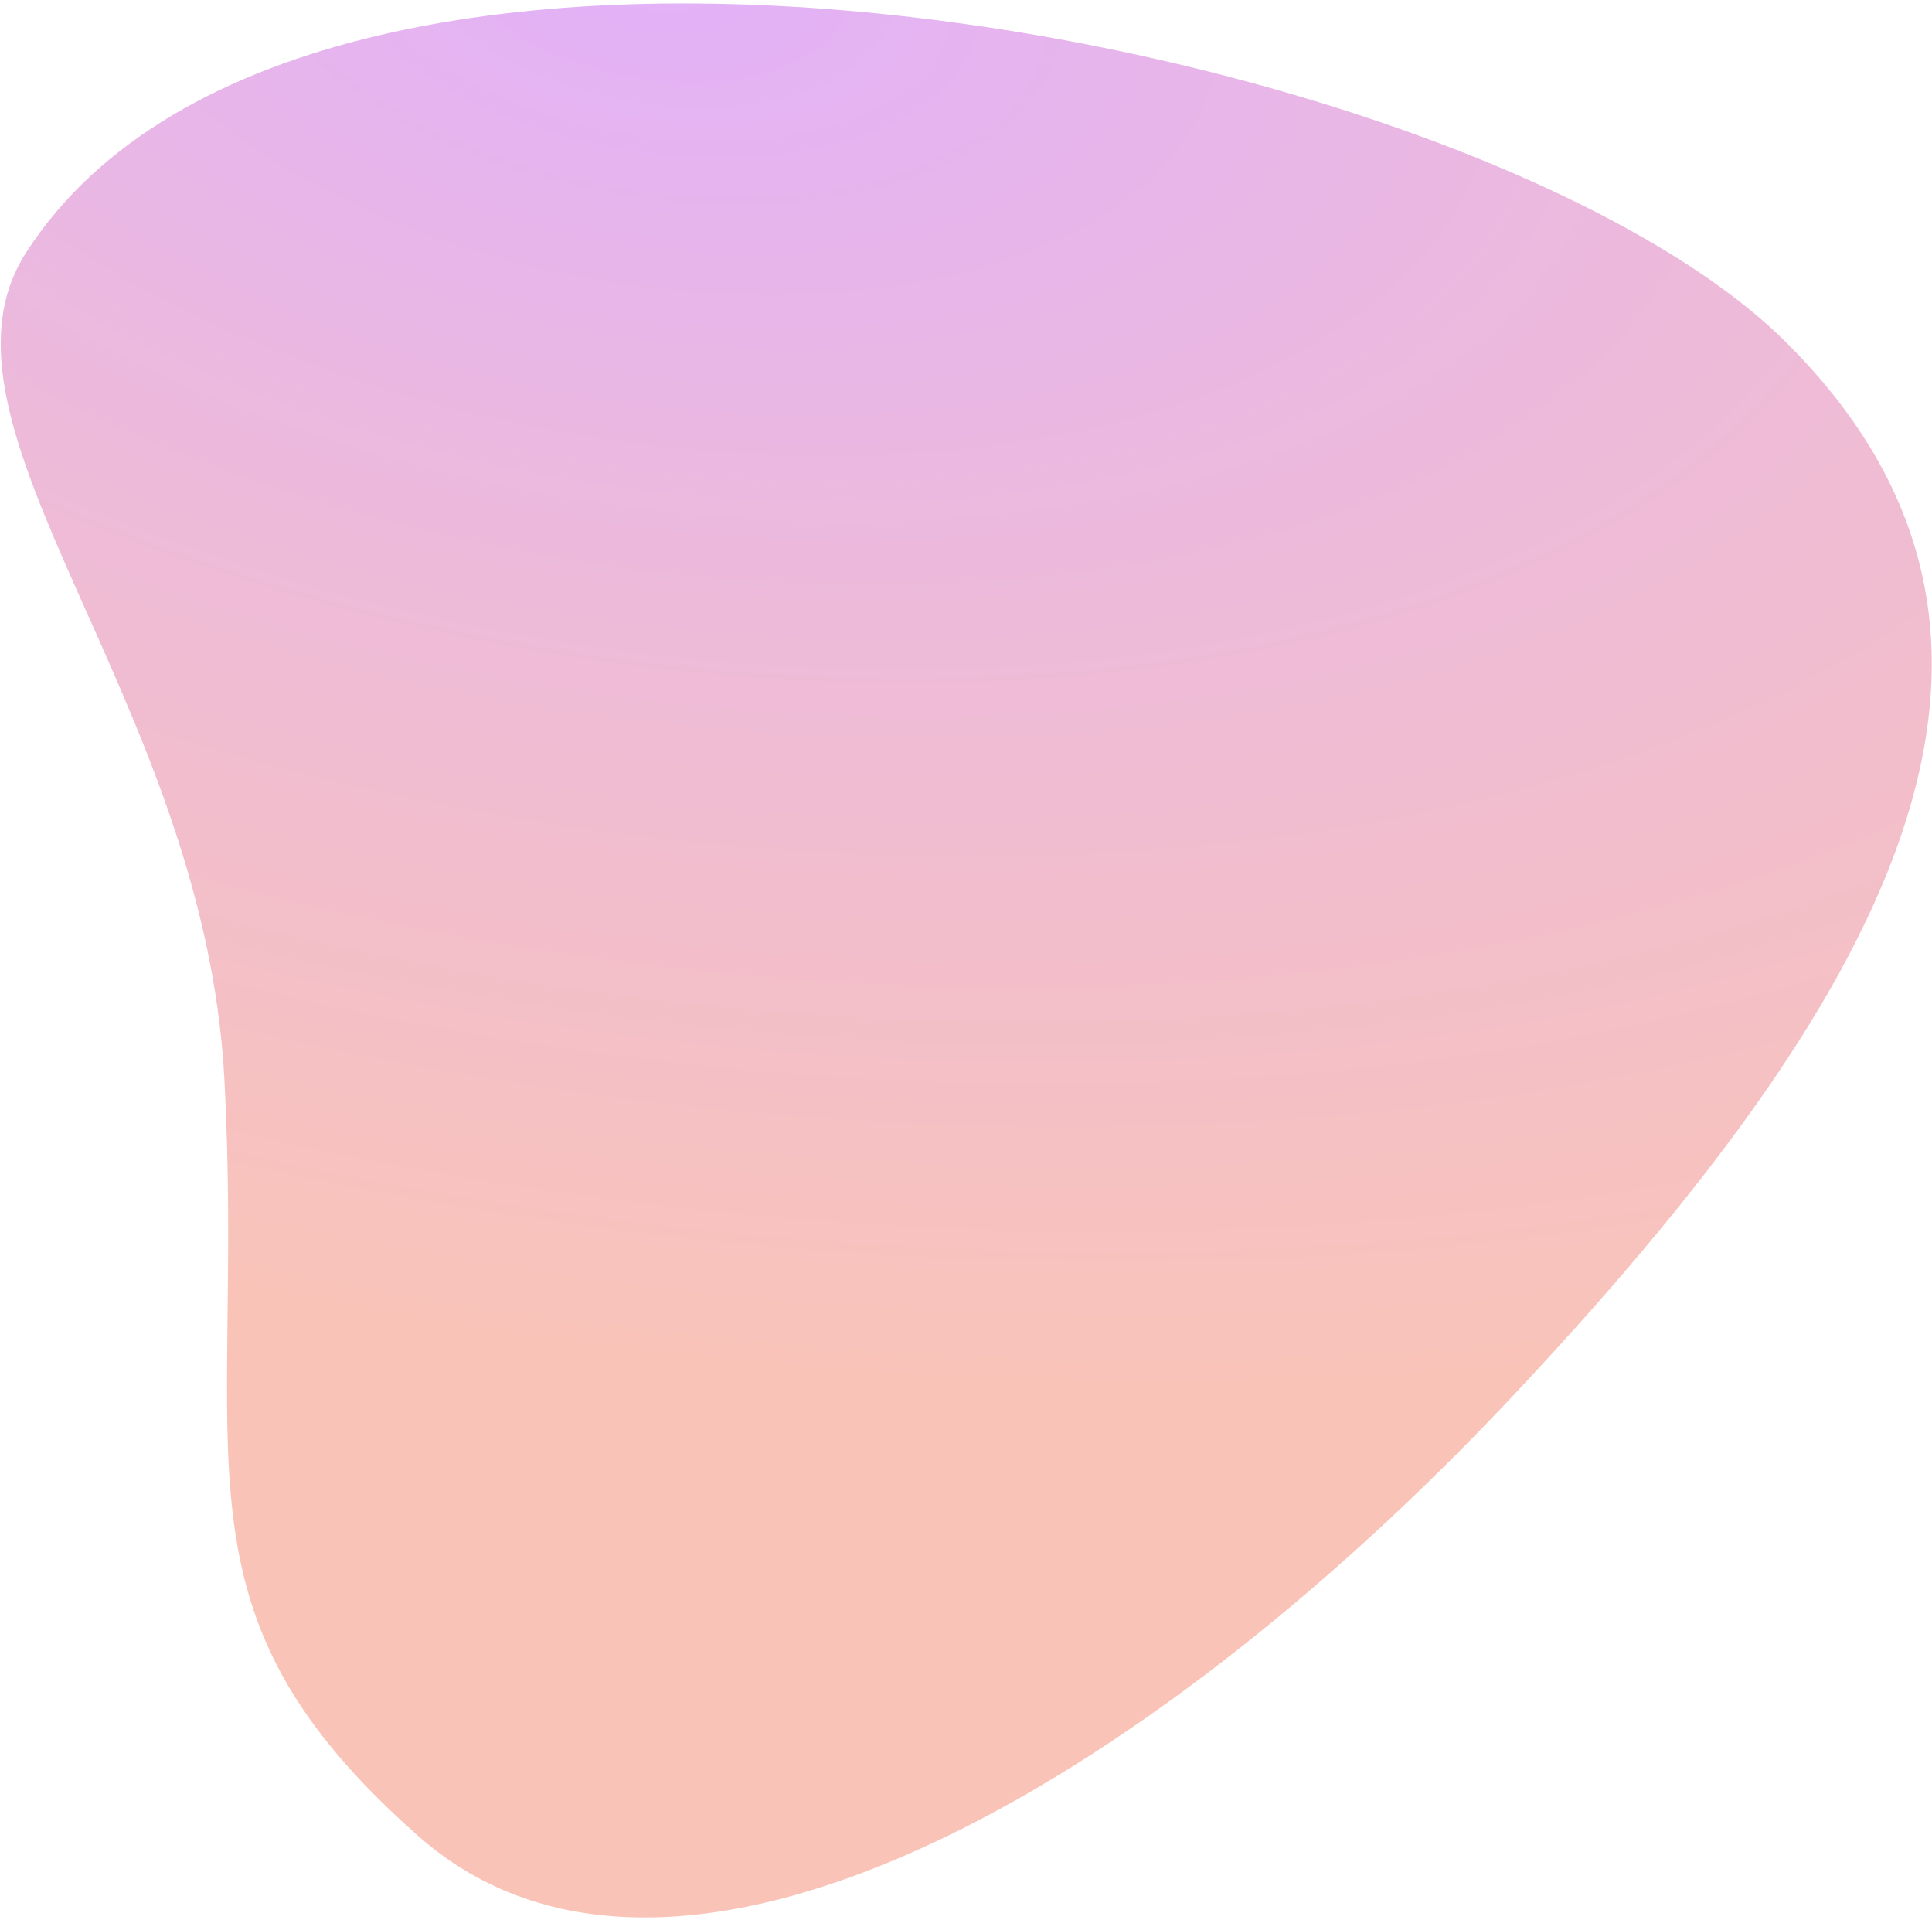 <svg width="480" height="477" viewBox="0 0 480 477" fill="none" xmlns="http://www.w3.org/2000/svg">
<path d="M6.559 62.614C78.133 -48.21 367.544 9.482 443.543 84.824C519.542 160.166 466.584 250.12 375.905 346.698C285.227 443.276 167.672 512.276 103.993 456.131C40.314 399.985 60.919 363.729 55.729 267.751C50.622 173.297 -21.273 105.71 6.559 62.614Z" fill="url(#paint0_radial_4_7)"/>
<defs>
<radialGradient id="paint0_radial_4_7" cx="0" cy="0" r="1" gradientUnits="userSpaceOnUse" gradientTransform="translate(167 -5.5) rotate(99.325) scale(342.526 609.976)">
<stop stop-color="#AC21ED" stop-opacity="0.35"/>
<stop offset="1" stop-color="#ED4621" stop-opacity="0.32"/>
</radialGradient>
</defs>
</svg>
